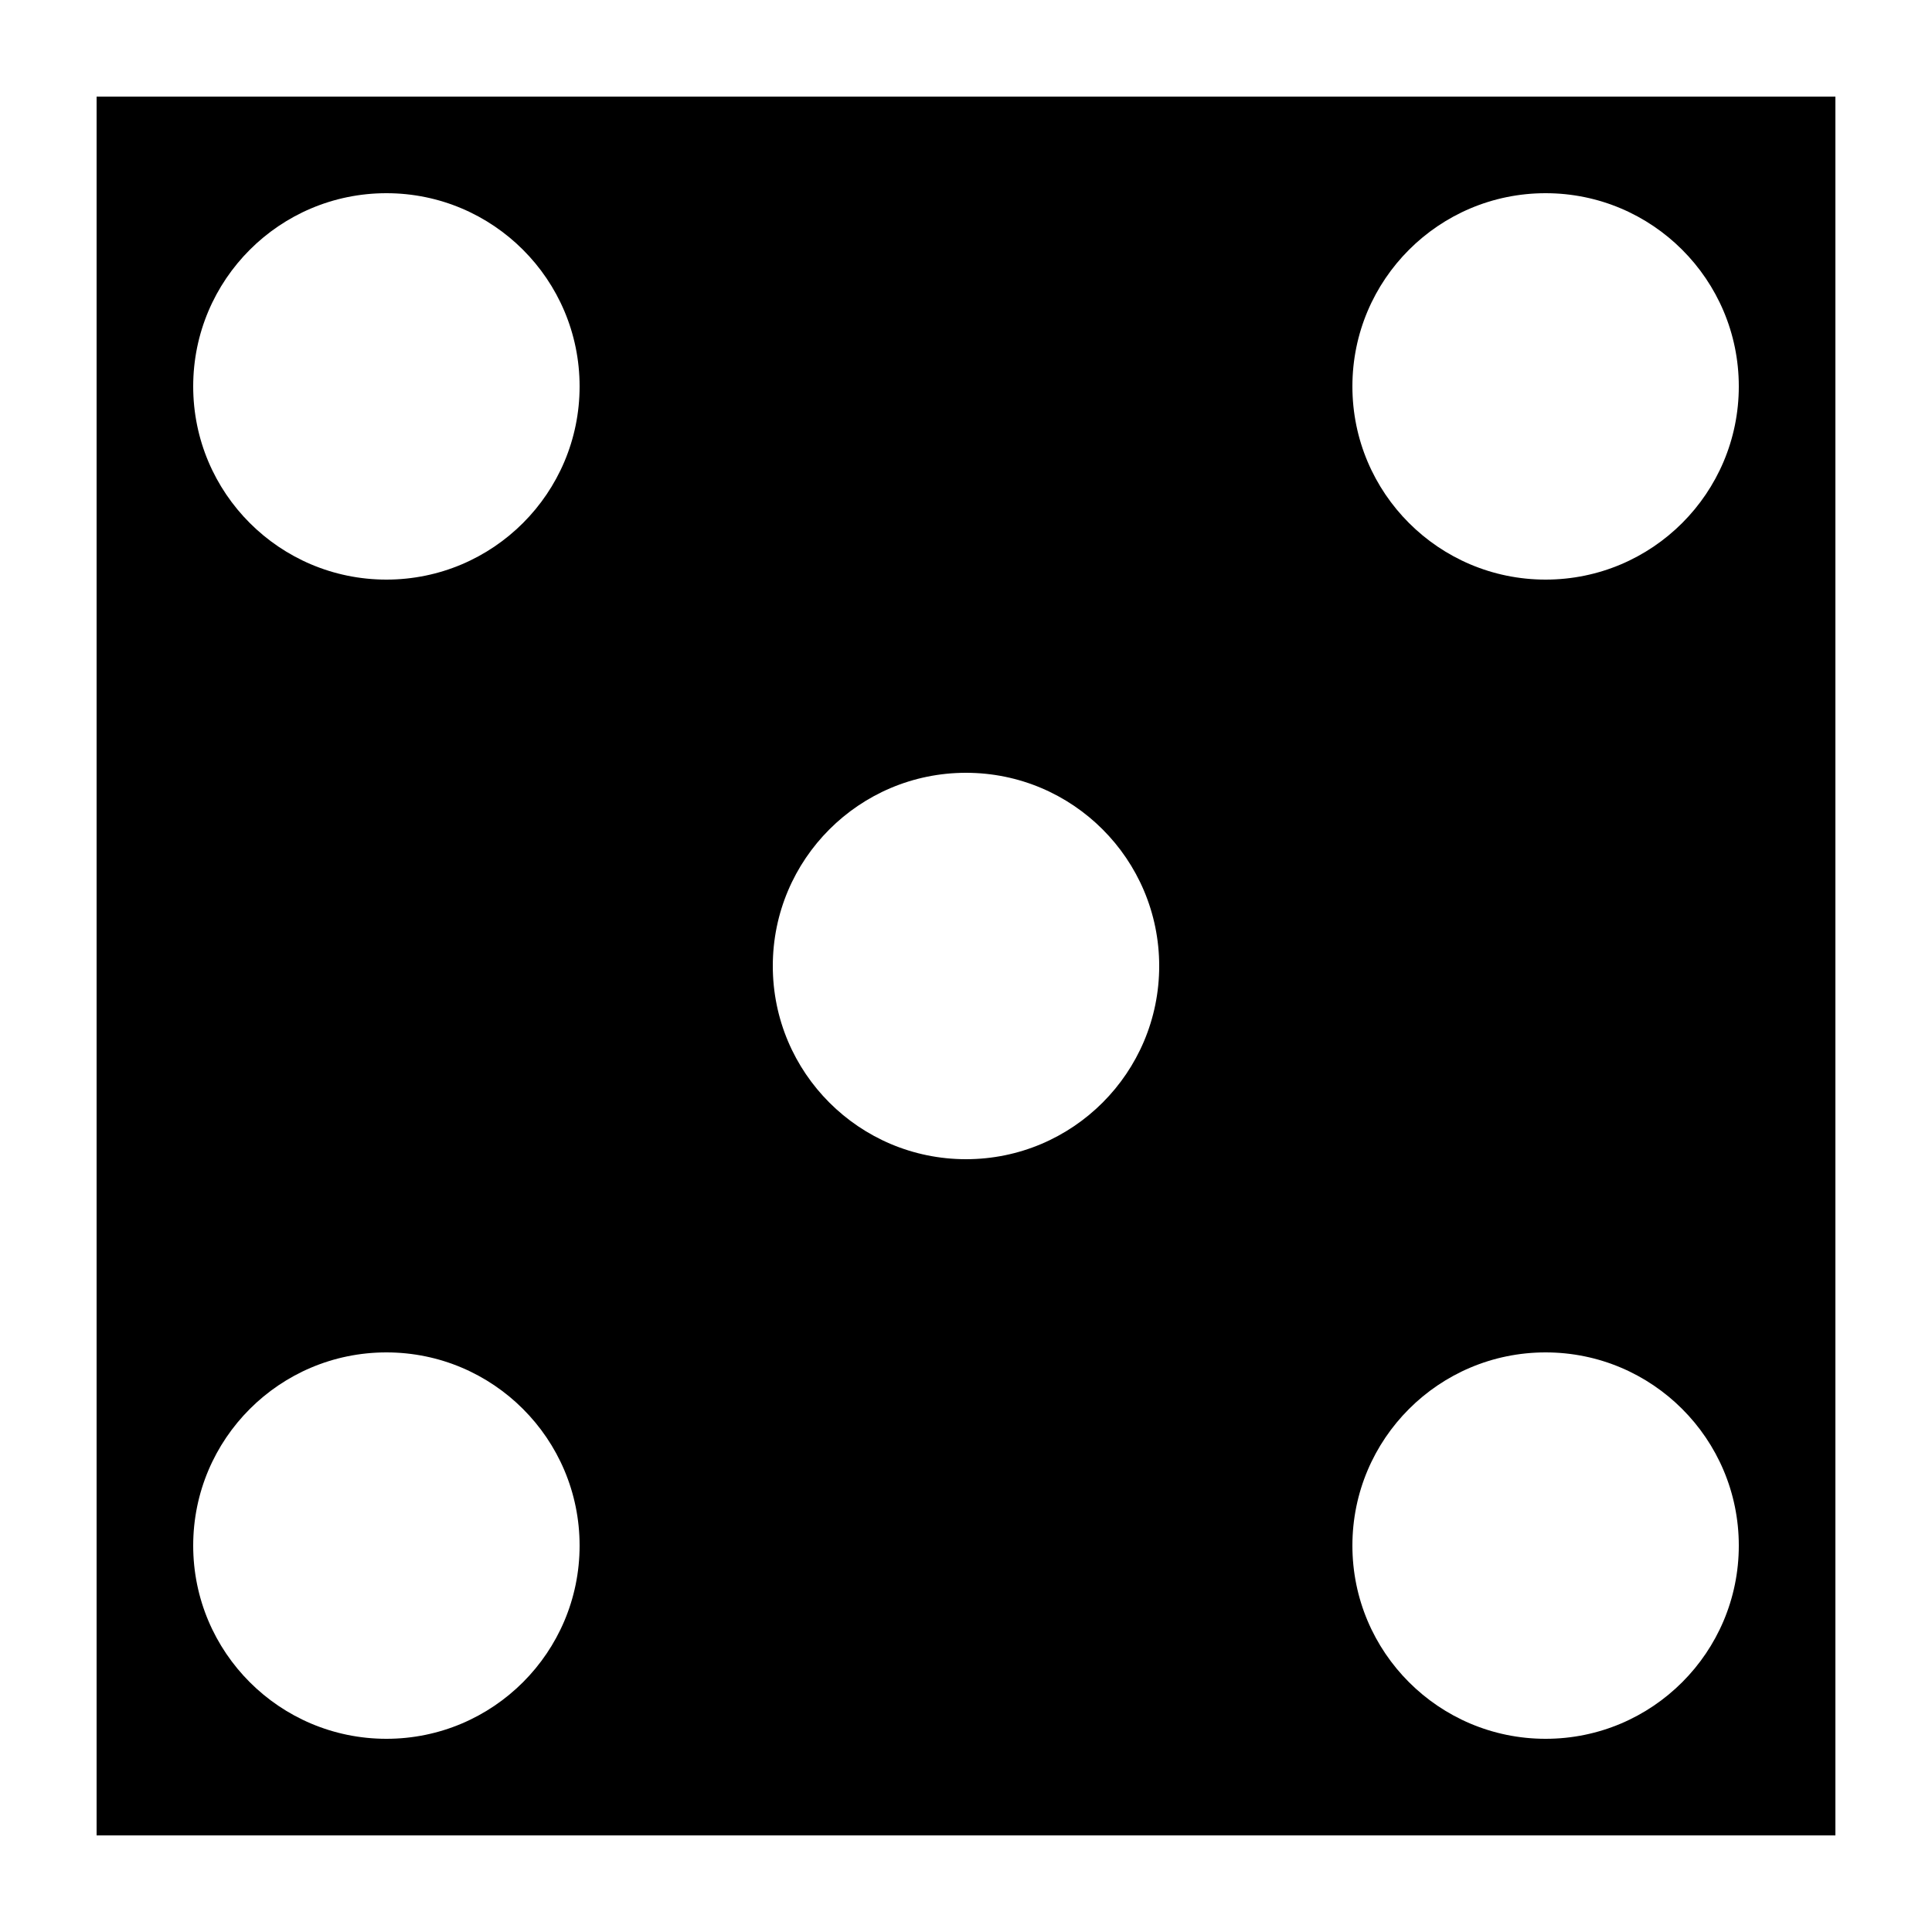 <?xml version="1.0" encoding="UTF-8" standalone="no"?>
<!-- Generator: Gravit.io -->
<svg xmlns="http://www.w3.org/2000/svg" xmlns:xlink="http://www.w3.org/1999/xlink" style="isolation:isolate" viewBox="0 0 1 1" width="1" height="1"><rect x="0" y="0" width="1" height="1" fill="#808080" stroke="none"/><defs><clipPath id="_clipPath_SPyFFLkqDSZpVEz2Q63SYFGlkQnPU3lI"><rect width="1" height="1"/></clipPath></defs><g clip-path="url(#_clipPath_SPyFFLkqDSZpVEz2Q63SYFGlkQnPU3lI)"><rect x="0" y="0" width="1" height="1" transform="matrix(1,0,0,1,0,0)" fill="rgb(0,0,0)" vector-effect="non-scaling-stroke" stroke-width="0.1" stroke="rgb(255,255,255)" stroke-linejoin="miter" stroke-linecap="round" stroke-miterlimit="2"/><g><circle vector-effect="non-scaling-stroke" cx="0.5" cy="0.5" r="0.1" fill="rgb(255,255,255)"/></g><g><circle vector-effect="non-scaling-stroke" cx="0.8" cy="0.2" r="0.1" fill="rgb(255,255,255)"/><circle vector-effect="non-scaling-stroke" cx="0.2" cy="0.2" r="0.1" fill="rgb(255,255,255)"/></g><g><circle vector-effect="non-scaling-stroke" cx="0.8" cy="0.8" r="0.1" fill="rgb(255,255,255)"/><circle vector-effect="non-scaling-stroke" cx="0.2" cy="0.8" r="0.1" fill="rgb(255,255,255)"/></g></g></svg>